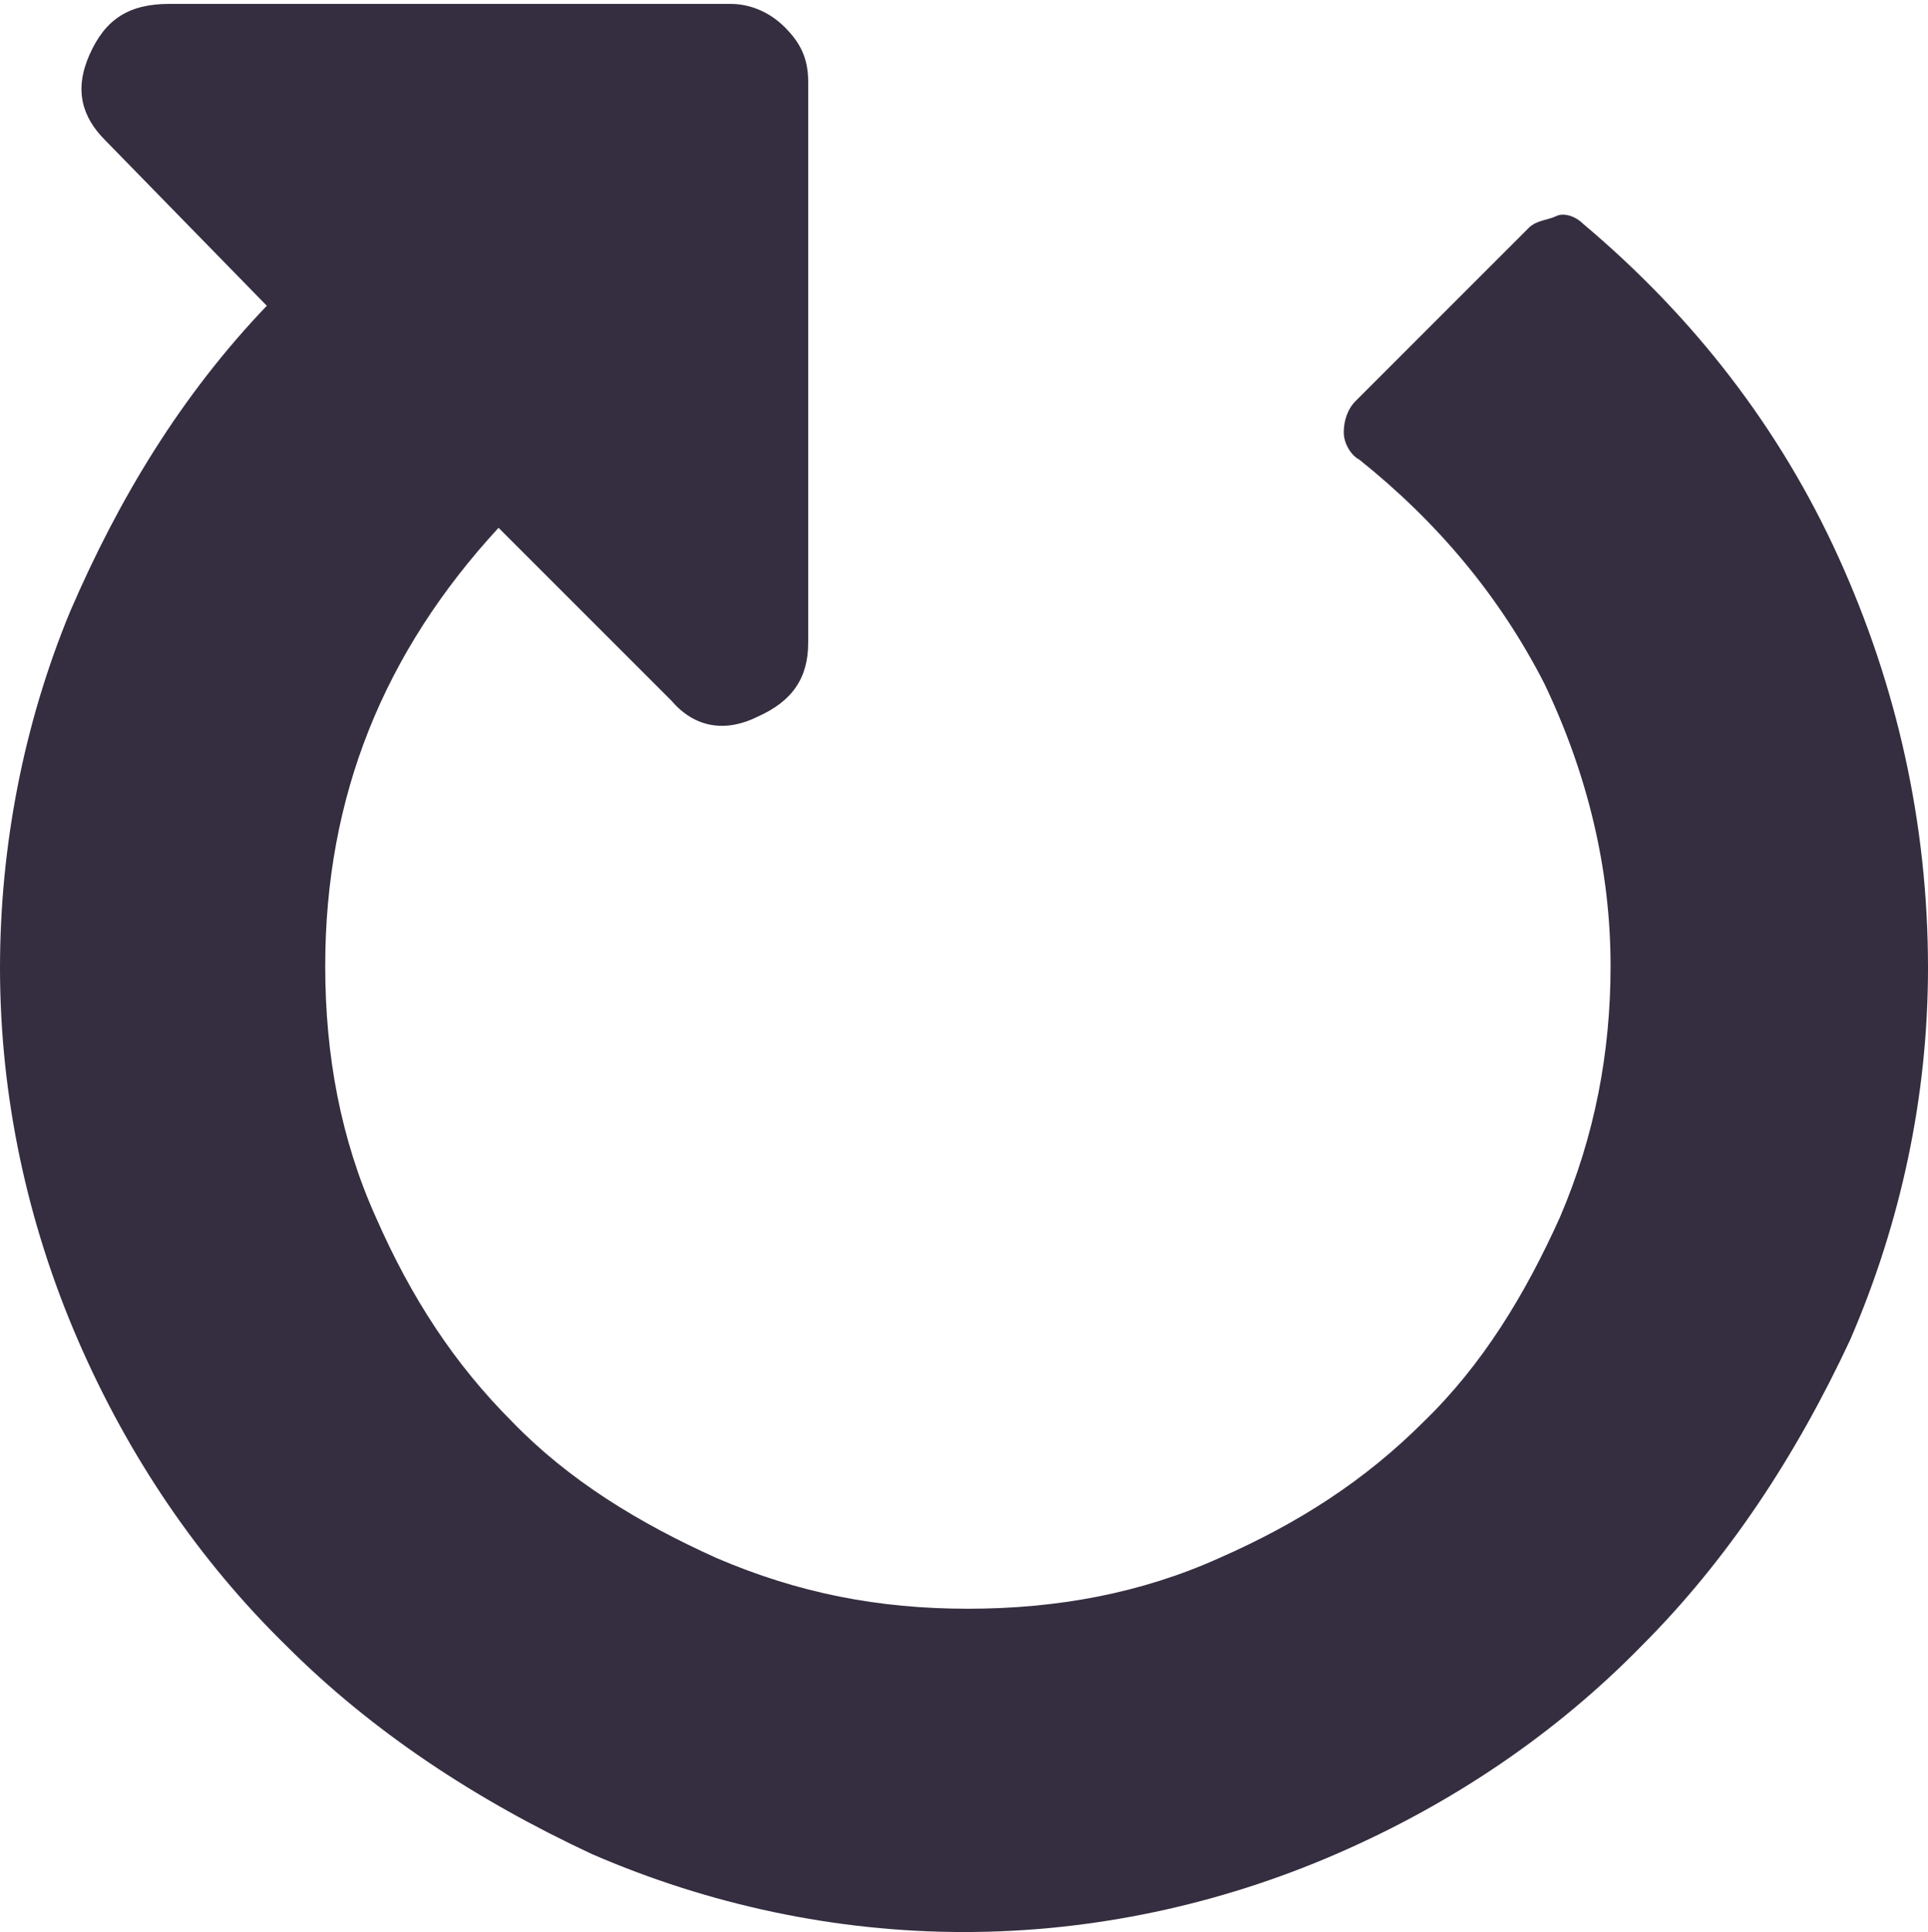 <?xml version="1.0" encoding="utf-8"?>
<!-- Generator: Adobe Illustrator 18.1.0, SVG Export Plug-In . SVG Version: 6.00 Build 0)  -->
<svg version="1.1" id="Layer_1" xmlns="http://www.w3.org/2000/svg" xmlns:xlink="http://www.w3.org/1999/xlink" x="0px" y="0px"
	 viewBox="656.5 456.9 99 99.2" enable-background="new 656.5 456.9 99 99.2" xml:space="preserve">
<g>
	<g>
		<path fill="#352E40" d="M661.1,459.7c-0.8,1.8-0.4,3.2,0.8,4.4l8.3,8.5c-4.4,4.6-7.6,9.9-10.1,15.7c-2.4,5.8-3.6,12.1-3.6,18.3
			c0,6.6,1.4,13.1,4,19.1s6.2,11.3,10.7,15.7c4.4,4.4,9.7,7.9,15.7,10.7c6,2.6,12.5,4,19.1,4s13.1-1.4,19.1-4
			c6-2.6,11.3-6.2,15.7-10.7c4.4-4.4,7.9-9.7,10.7-15.7c2.6-6,4-12.5,4-19.1c0-7.4-1.6-14.5-4.6-21.1c-3-6.6-7.4-12.3-13.1-17.1
			c-0.4-0.4-1-0.6-1.4-0.4c-0.4,0.2-1,0.2-1.4,0.6l-8.9,8.9c-0.4,0.4-0.6,1-0.6,1.6c0,0.6,0.4,1.2,0.8,1.4c4,3.2,7.2,7,9.5,11.5
			c2.2,4.6,3.4,9.5,3.4,14.5c0,4.4-0.8,8.7-2.6,12.9c-1.8,4-4,7.6-7,10.5c-3,3-6.4,5.2-10.5,7c-4,1.8-8.3,2.6-12.9,2.6
			c-4.6,0-8.7-0.8-12.9-2.6c-4-1.8-7.6-4-10.5-7c-3-3-5.2-6.4-7-10.5c-1.8-4-2.6-8.3-2.6-12.9c0-8.7,3-16.1,8.9-22.5l8.9,8.9
			c1.2,1.4,2.8,1.6,4.4,0.8c1.8-0.8,2.6-2,2.6-3.8v-28.8c0-1.2-0.4-2-1.2-2.8c-0.8-0.8-1.8-1.2-2.8-1.2h-28.8
			C663.1,457.1,661.9,457.9,661.1,459.7z"/>
	</g>
</g>
</svg>
